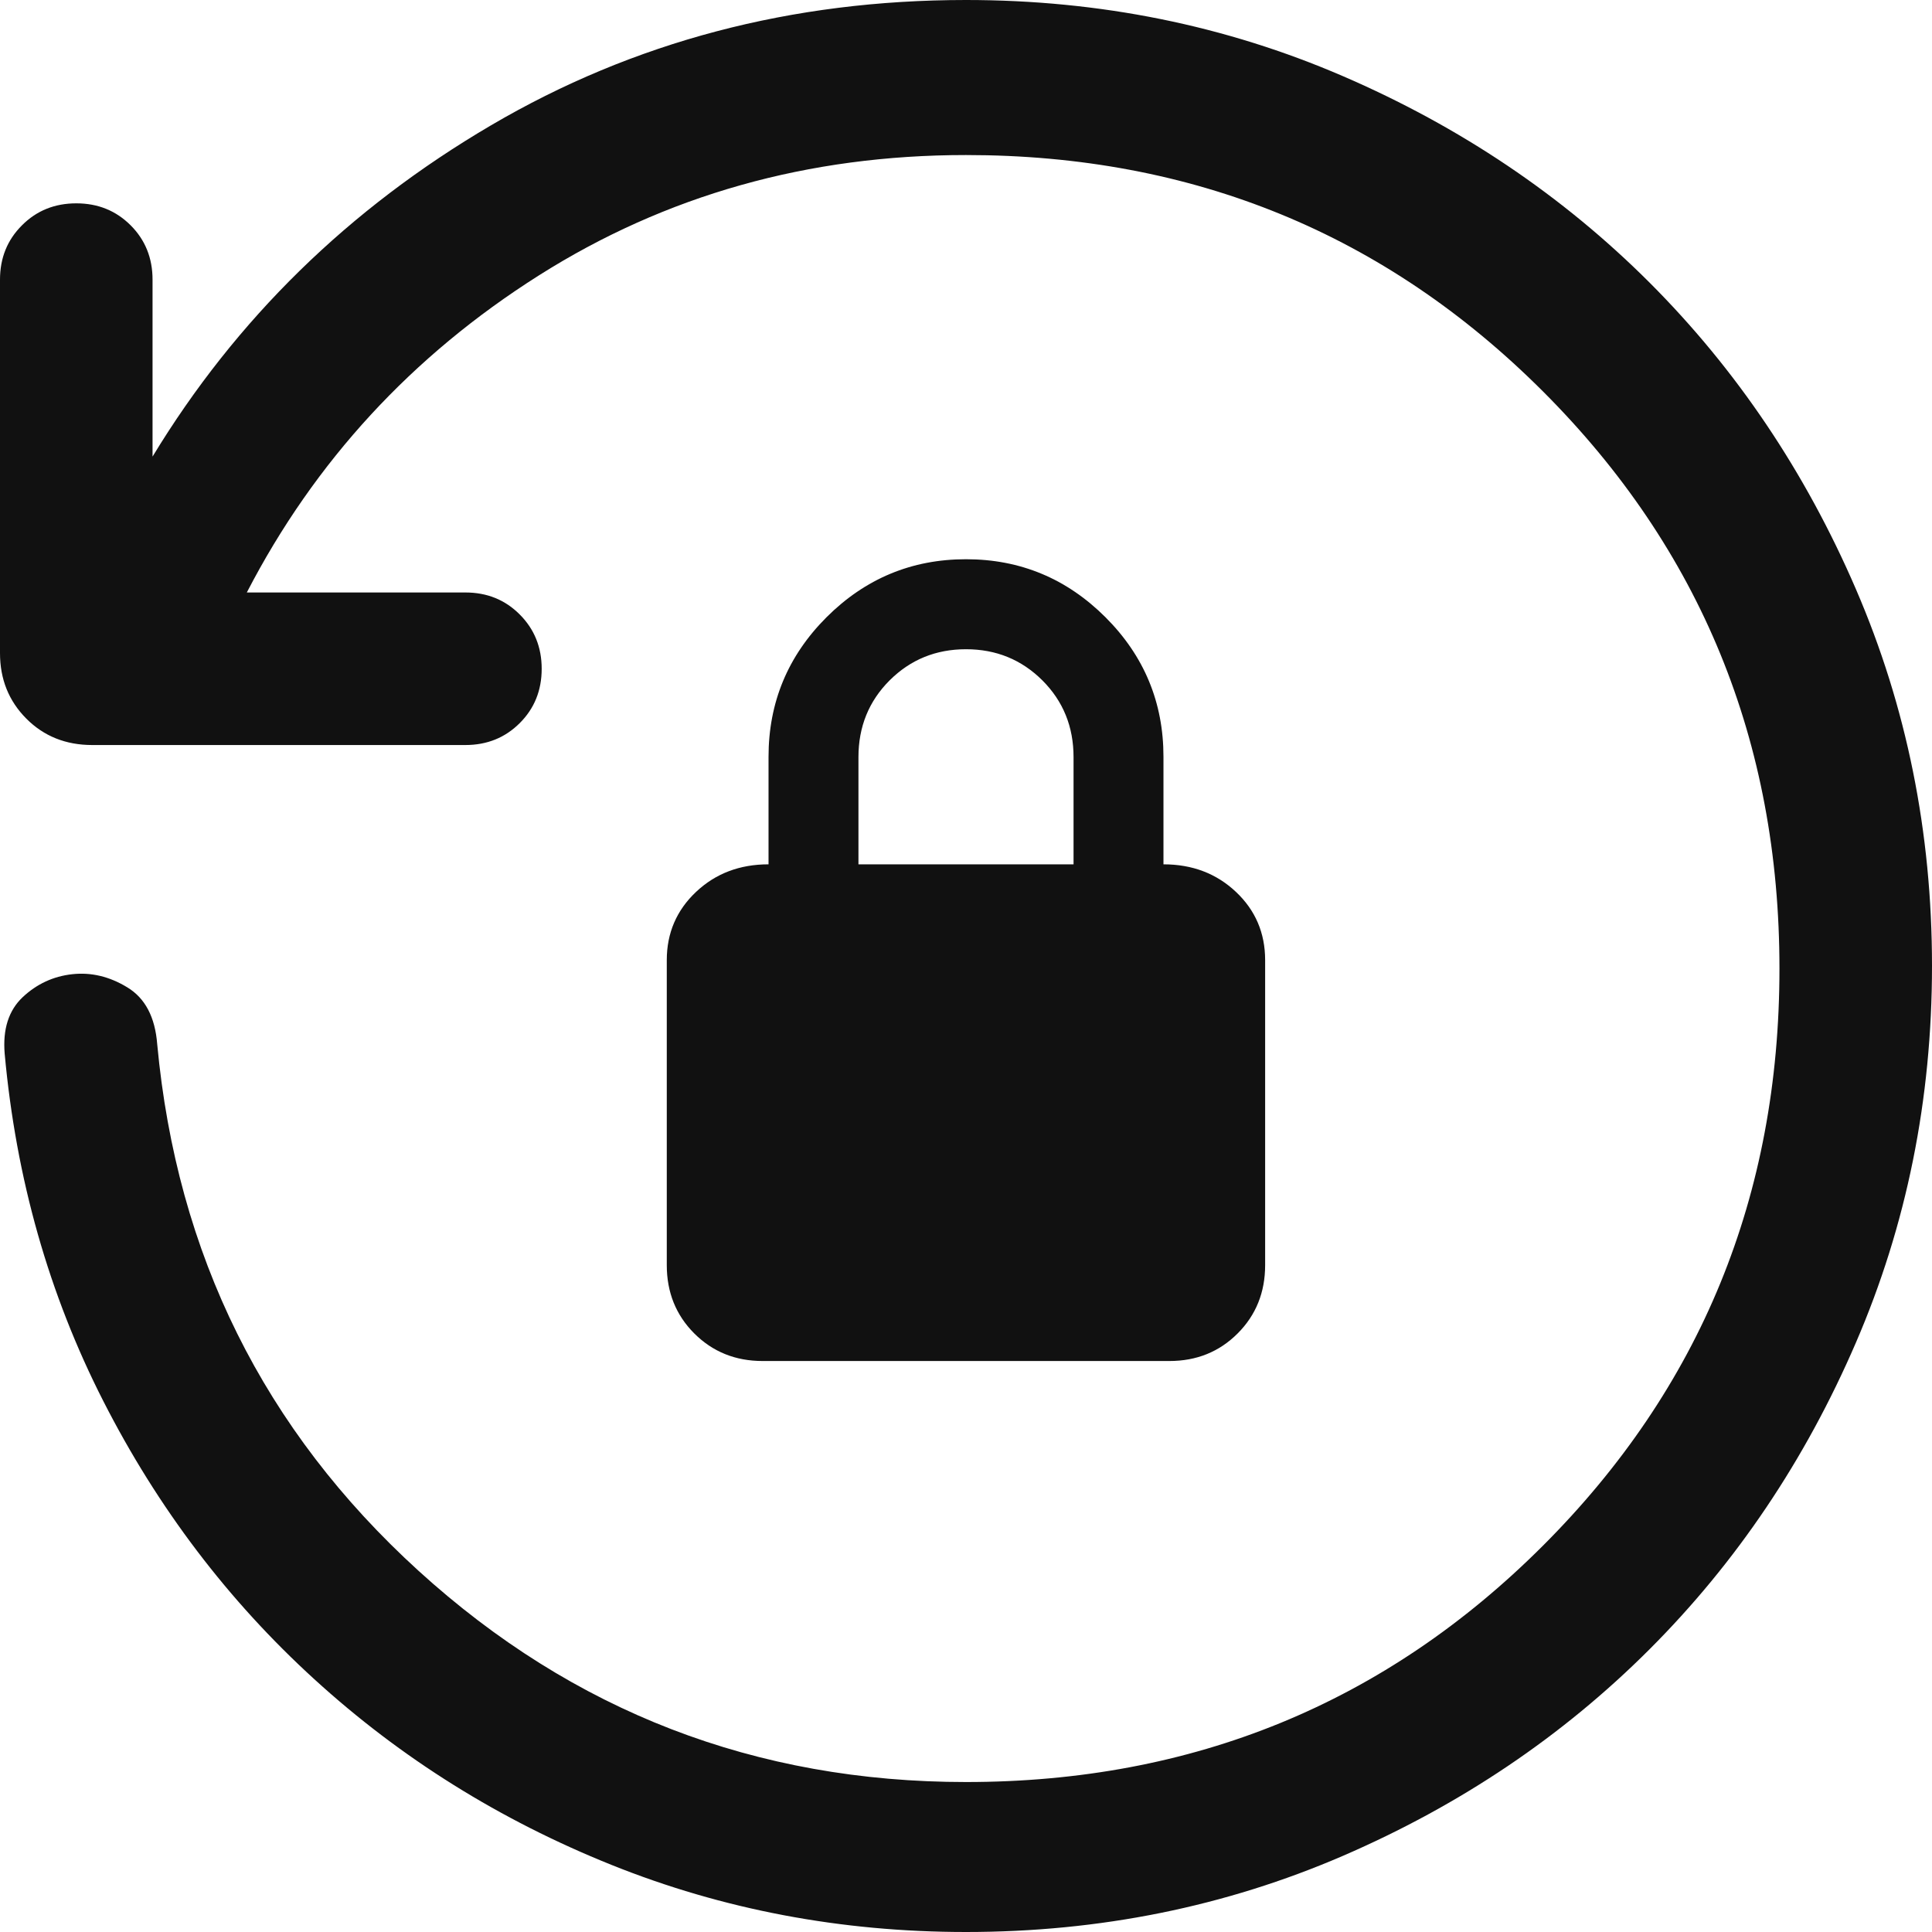 <svg width="24" height="24" viewBox="0 0 24 24" fill="none" xmlns="http://www.w3.org/2000/svg">
<path d="M24 11.998C24 13.658 23.685 15.218 23.055 16.678C22.425 18.139 21.57 19.409 20.49 20.489C19.41 21.569 18.14 22.424 16.68 23.055C15.22 23.685 13.66 24 12 24C10.449 24 8.98 23.722 7.595 23.166C6.209 22.609 4.98 21.841 3.906 20.861C2.832 19.882 1.958 18.729 1.283 17.404C0.607 16.078 0.199 14.64 0.058 13.088C0.033 12.786 0.107 12.552 0.282 12.387C0.457 12.223 0.662 12.128 0.897 12.102C1.131 12.076 1.36 12.13 1.581 12.265C1.803 12.399 1.927 12.635 1.953 12.972C2.196 15.584 3.278 17.764 5.199 19.513C7.121 21.262 9.388 22.137 12 22.137C14.821 22.137 17.21 21.158 19.168 19.2C21.126 17.242 22.105 14.853 22.105 12.032C22.105 9.211 21.126 6.821 19.168 4.863C17.21 2.905 14.821 1.926 12 1.926C10.037 1.926 8.268 2.425 6.693 3.422C5.119 4.418 3.909 5.731 3.066 7.36H5.781C6.05 7.36 6.275 7.451 6.456 7.633C6.638 7.815 6.729 8.04 6.729 8.308C6.729 8.577 6.638 8.802 6.456 8.983C6.275 9.164 6.05 9.255 5.781 9.255H1.146C0.818 9.255 0.545 9.146 0.327 8.927C0.109 8.708 0 8.437 0 8.113V3.474C0 3.205 0.091 2.98 0.273 2.799C0.454 2.617 0.679 2.526 0.948 2.526C1.216 2.526 1.441 2.617 1.623 2.799C1.804 2.98 1.895 3.205 1.895 3.474V5.672C2.931 3.965 4.333 2.593 6.101 1.556C7.868 0.519 9.835 0 12 0C13.66 0 15.22 0.315 16.68 0.945C18.14 1.575 19.41 2.43 20.49 3.509C21.57 4.589 22.425 5.859 23.055 7.319C23.685 8.779 24 10.338 24 11.998ZM9.474 16.907C9.136 16.907 8.854 16.793 8.625 16.565C8.397 16.337 8.283 16.054 8.283 15.716V11.927C8.283 11.59 8.405 11.307 8.647 11.079C8.889 10.851 9.189 10.737 9.547 10.737V9.401C9.547 8.726 9.787 8.148 10.267 7.668C10.748 7.188 11.325 6.947 12 6.947C12.675 6.947 13.252 7.188 13.733 7.668C14.213 8.148 14.453 8.726 14.453 9.401V10.737C14.811 10.737 15.111 10.851 15.353 11.079C15.595 11.307 15.716 11.59 15.716 11.927V15.716C15.716 16.054 15.602 16.337 15.374 16.565C15.146 16.793 14.864 16.907 14.526 16.907H9.474ZM10.664 10.737H13.336V9.405C13.336 9.028 13.207 8.71 12.949 8.452C12.69 8.194 12.374 8.065 12 8.065C11.626 8.065 11.31 8.194 11.051 8.452C10.793 8.71 10.664 9.028 10.664 9.405V10.737Z" fill="#111111"/>
</svg>
